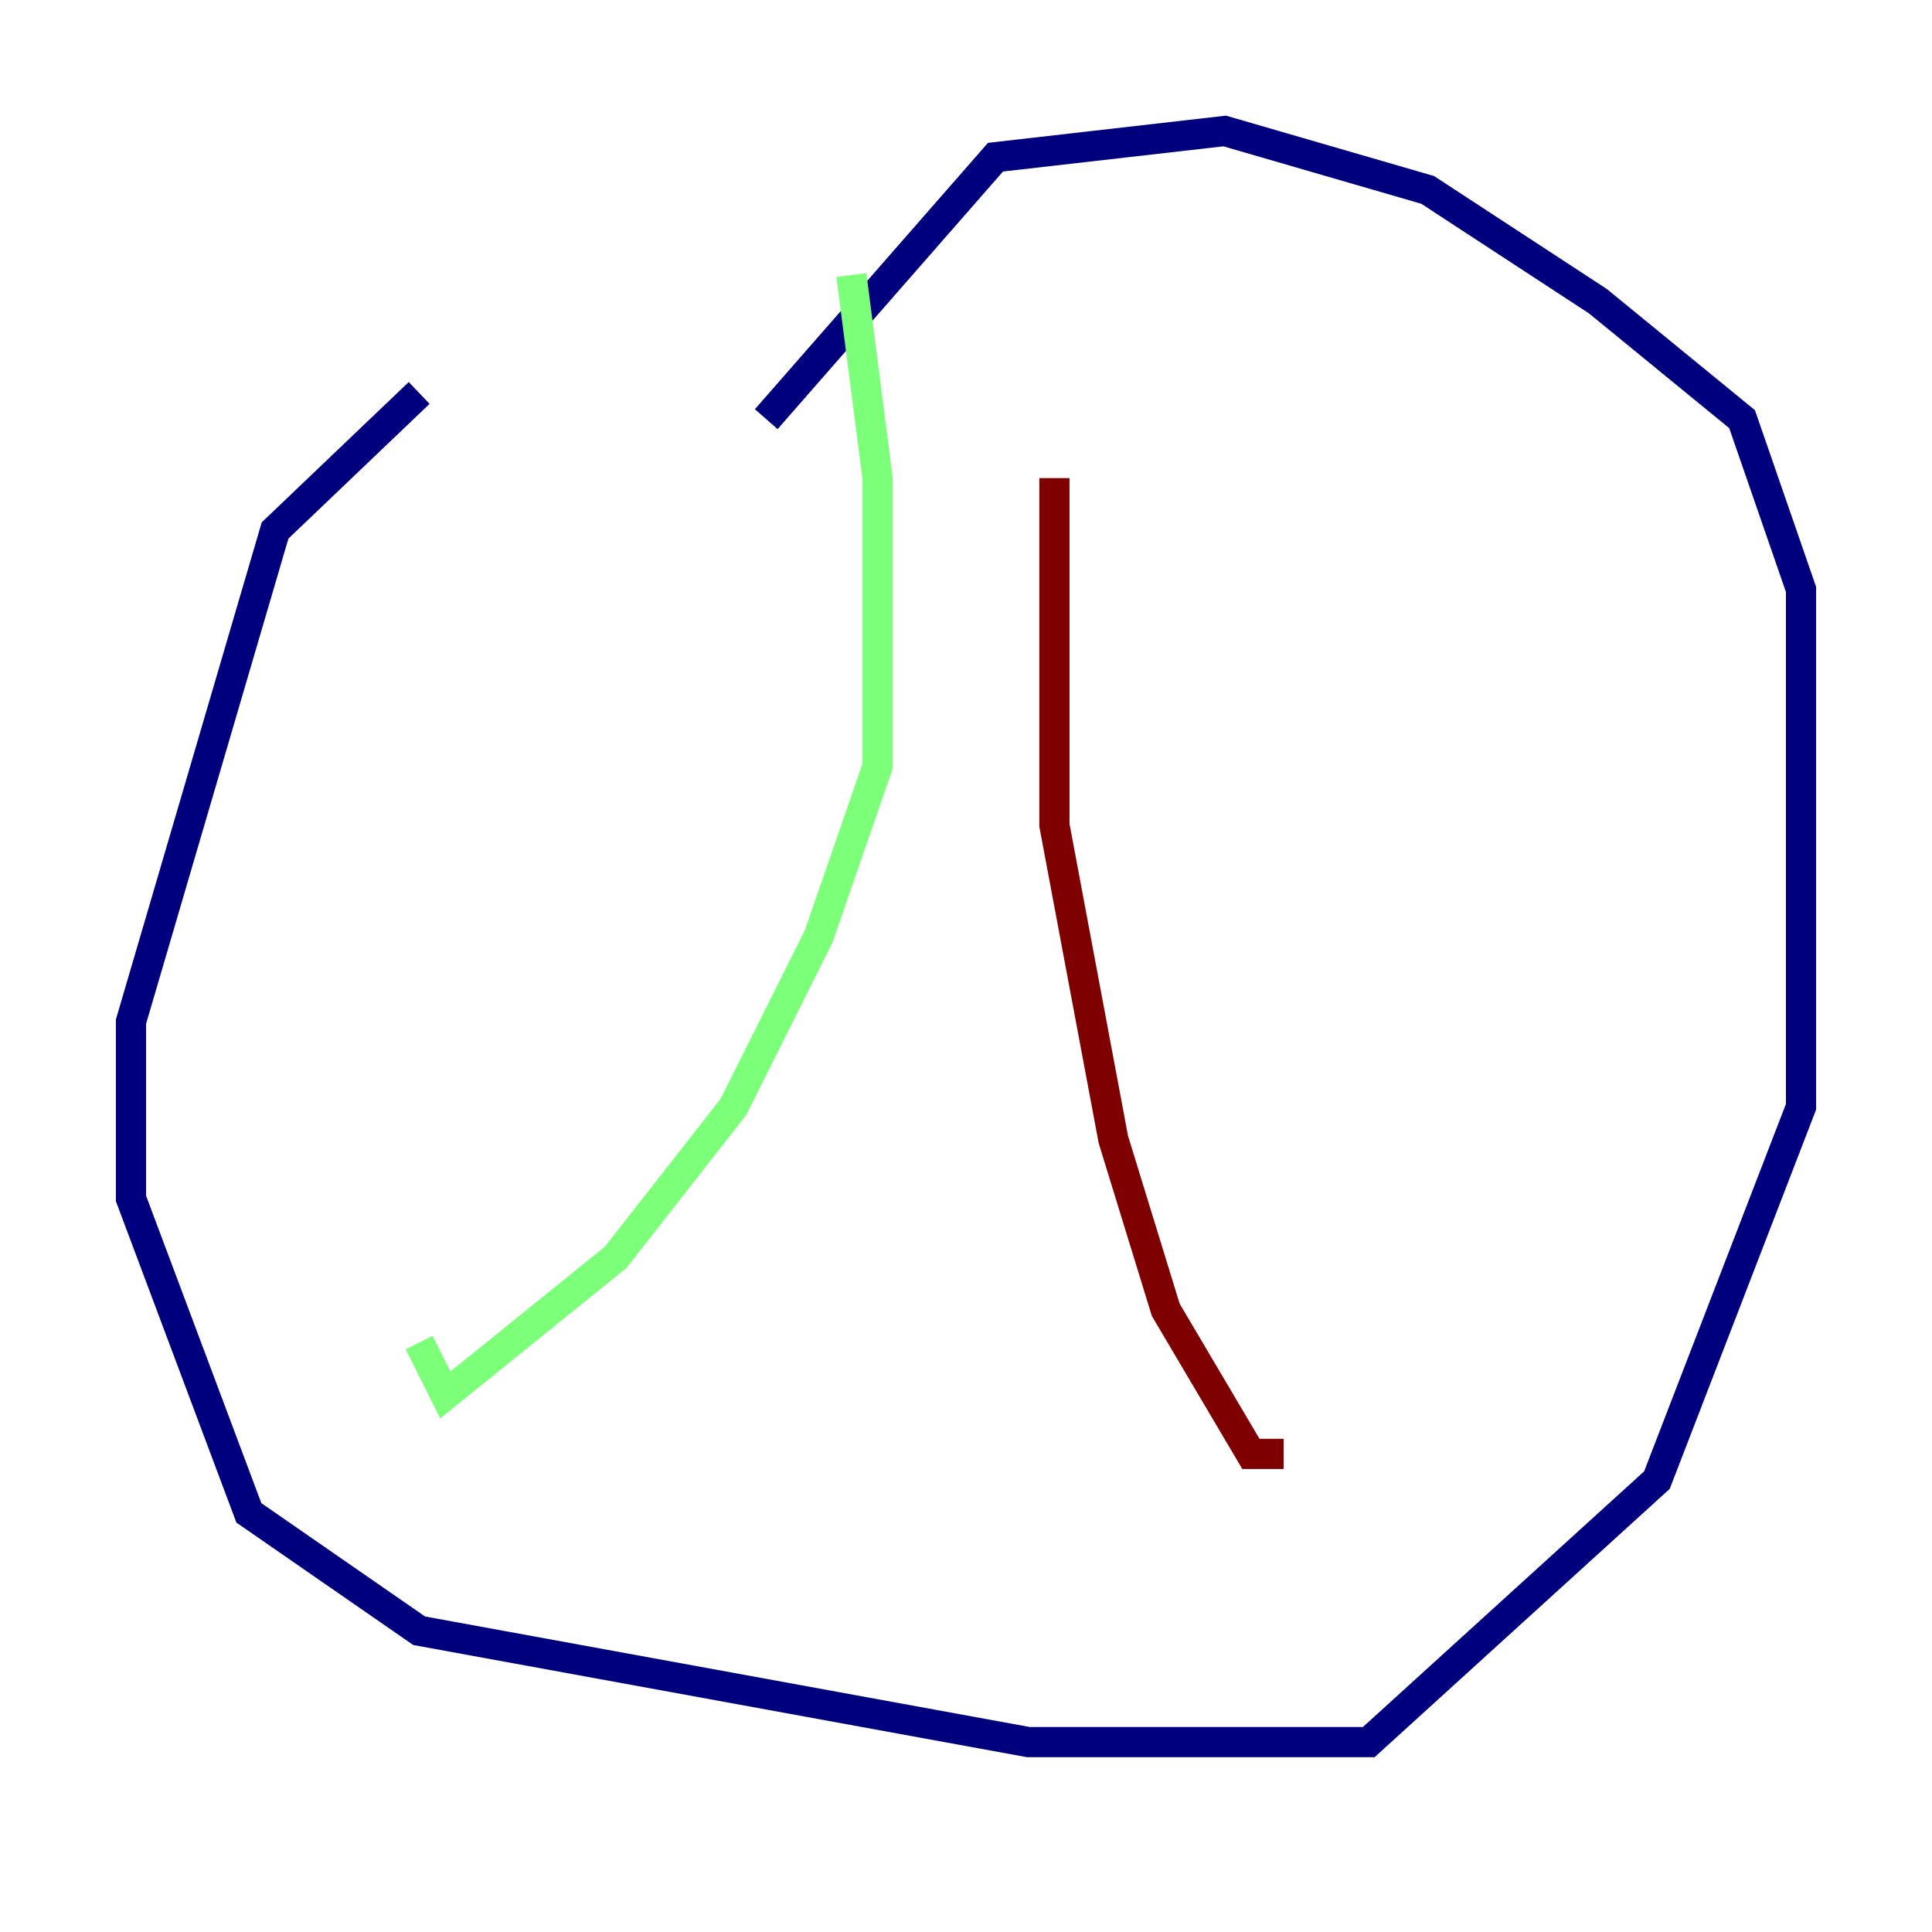 <?xml version="1.0" encoding="utf-8" ?>
<svg baseProfile="tiny" height="128" version="1.2" viewBox="0,0,128,128" width="128" xmlns="http://www.w3.org/2000/svg" xmlns:ev="http://www.w3.org/2001/xml-events" xmlns:xlink="http://www.w3.org/1999/xlink"><defs /><polyline fill="none" points="27.77,26.034 18.224,35.146 8.678,67.688 8.678,79.403 16.488,100.231 27.77,108.041 68.122,115.417 90.685,115.417 109.776,98.061 119.322,73.329 119.322,39.051 115.417,27.77 105.871,19.959 94.59,12.583 81.139,8.678 65.953,10.414 50.766,27.77" stroke="#00007f" stroke-width="2" /><polyline fill="none" points="56.407,18.224 58.142,31.675 58.142,50.766 54.237,62.047 48.597,73.329 40.786,83.308 29.505,92.42 27.77,88.949" stroke="#7cff79" stroke-width="2" /><polyline fill="none" points="69.858,31.675 69.858,54.671 73.763,75.498 77.234,86.78 82.875,96.325 85.044,96.325" stroke="#7f0000" stroke-width="2" /></svg>